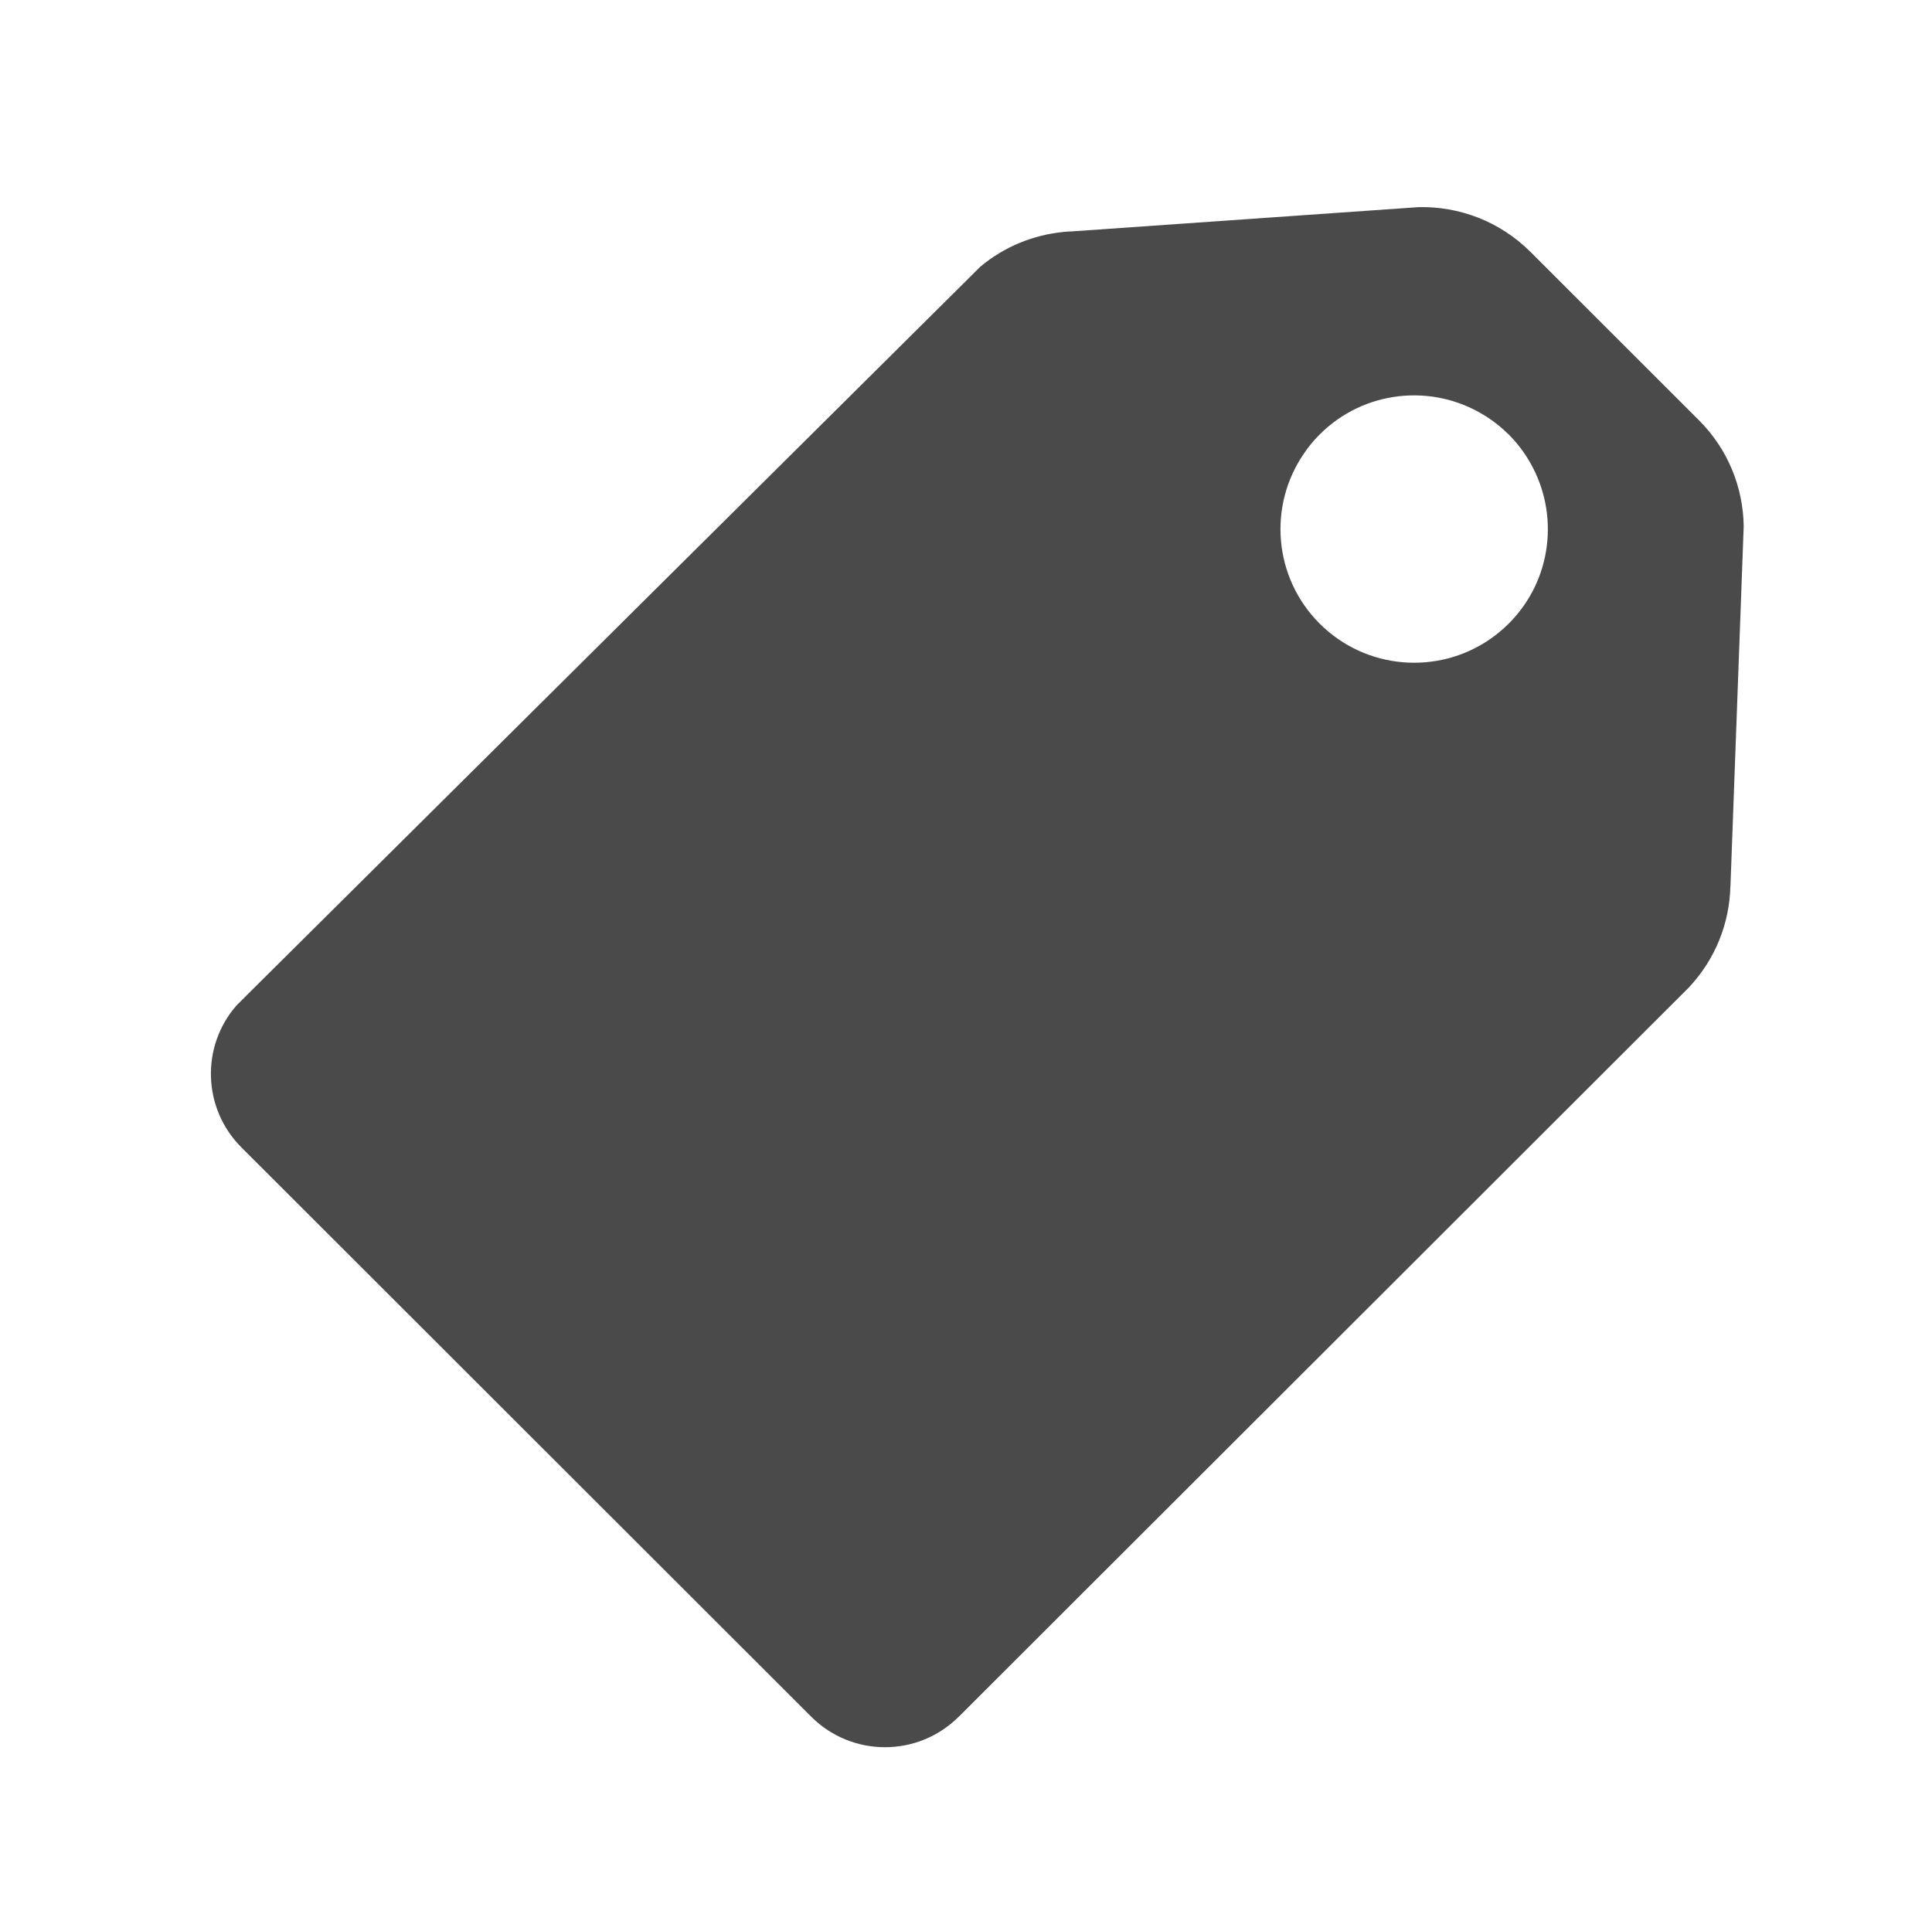 <?xml version="1.0" encoding="UTF-8" standalone="no"?>
<svg width="513px" height="511px" viewBox="0 0 513 511" version="1.1" xmlns="http://www.w3.org/2000/svg" xmlns:xlink="http://www.w3.org/1999/xlink" xmlns:sketch="http://www.bohemiancoding.com/sketch/ns">
    <!-- Generator: Sketch 3.0.1 (7597) - http://www.bohemiancoding.com/sketch -->
    <title>tag</title>
    <description>Created with Sketch.</description>
    <defs></defs>
    <g id="icons" stroke="none" stroke-width="1" fill="none" fill-rule="evenodd" sketch:type="MSPage">
        <g id="tag" sketch:type="MSArtboardGroup" fill="#4A4A4A">
            <path d="M446.849,263.83 C446.849,263.83 446.868,263.811 446.887,263.792 L448.271,262.409 C448.291,262.39 448.31,262.37 448.31,262.37 C455.52,254.782 459.231,245.119 459.462,235.399 L459.481,235.399 L462.846,143.956 L463,139.711 C462.846,129.51 458.904,119.367 451.098,111.586 L406.374,66.883 C398.164,58.719 387.396,54.761 376.648,55.011 L376.59,55.011 L372.783,55.28 L284.373,61.466 L284.143,61.466 L282.431,61.581 L282.412,61.6 C274.471,62.369 266.722,65.442 260.262,70.86 L255.339,75.759 L65.618,264.195 L62.811,267 C53.313,277.835 53.755,294.356 64.099,304.711 L215.422,455.917 C226.229,466.694 243.745,466.694 254.551,455.917 L254.59,455.917 C254.59,455.879 254.59,455.879 254.609,455.879 L446.849,263.83 L446.849,263.83 Z M350.4,165.607 C338.097,153.301 336.702,134.23 346.255,120.414 C347.439,118.637 348.834,116.955 350.4,115.388 C362.188,103.598 380.223,101.84 393.864,110.133 C396.252,111.567 398.525,113.344 400.608,115.388 C402.881,117.682 404.811,120.204 406.32,122.898 C414.077,136.447 412.204,154.027 400.608,165.607 C399.022,167.193 397.322,168.588 395.545,169.811 C381.713,179.289 362.685,177.875 350.4,165.607 L350.4,165.607 Z" id="Shape" sketch:type="MSShapeGroup"></path>
        </g>
    </g>
</svg>